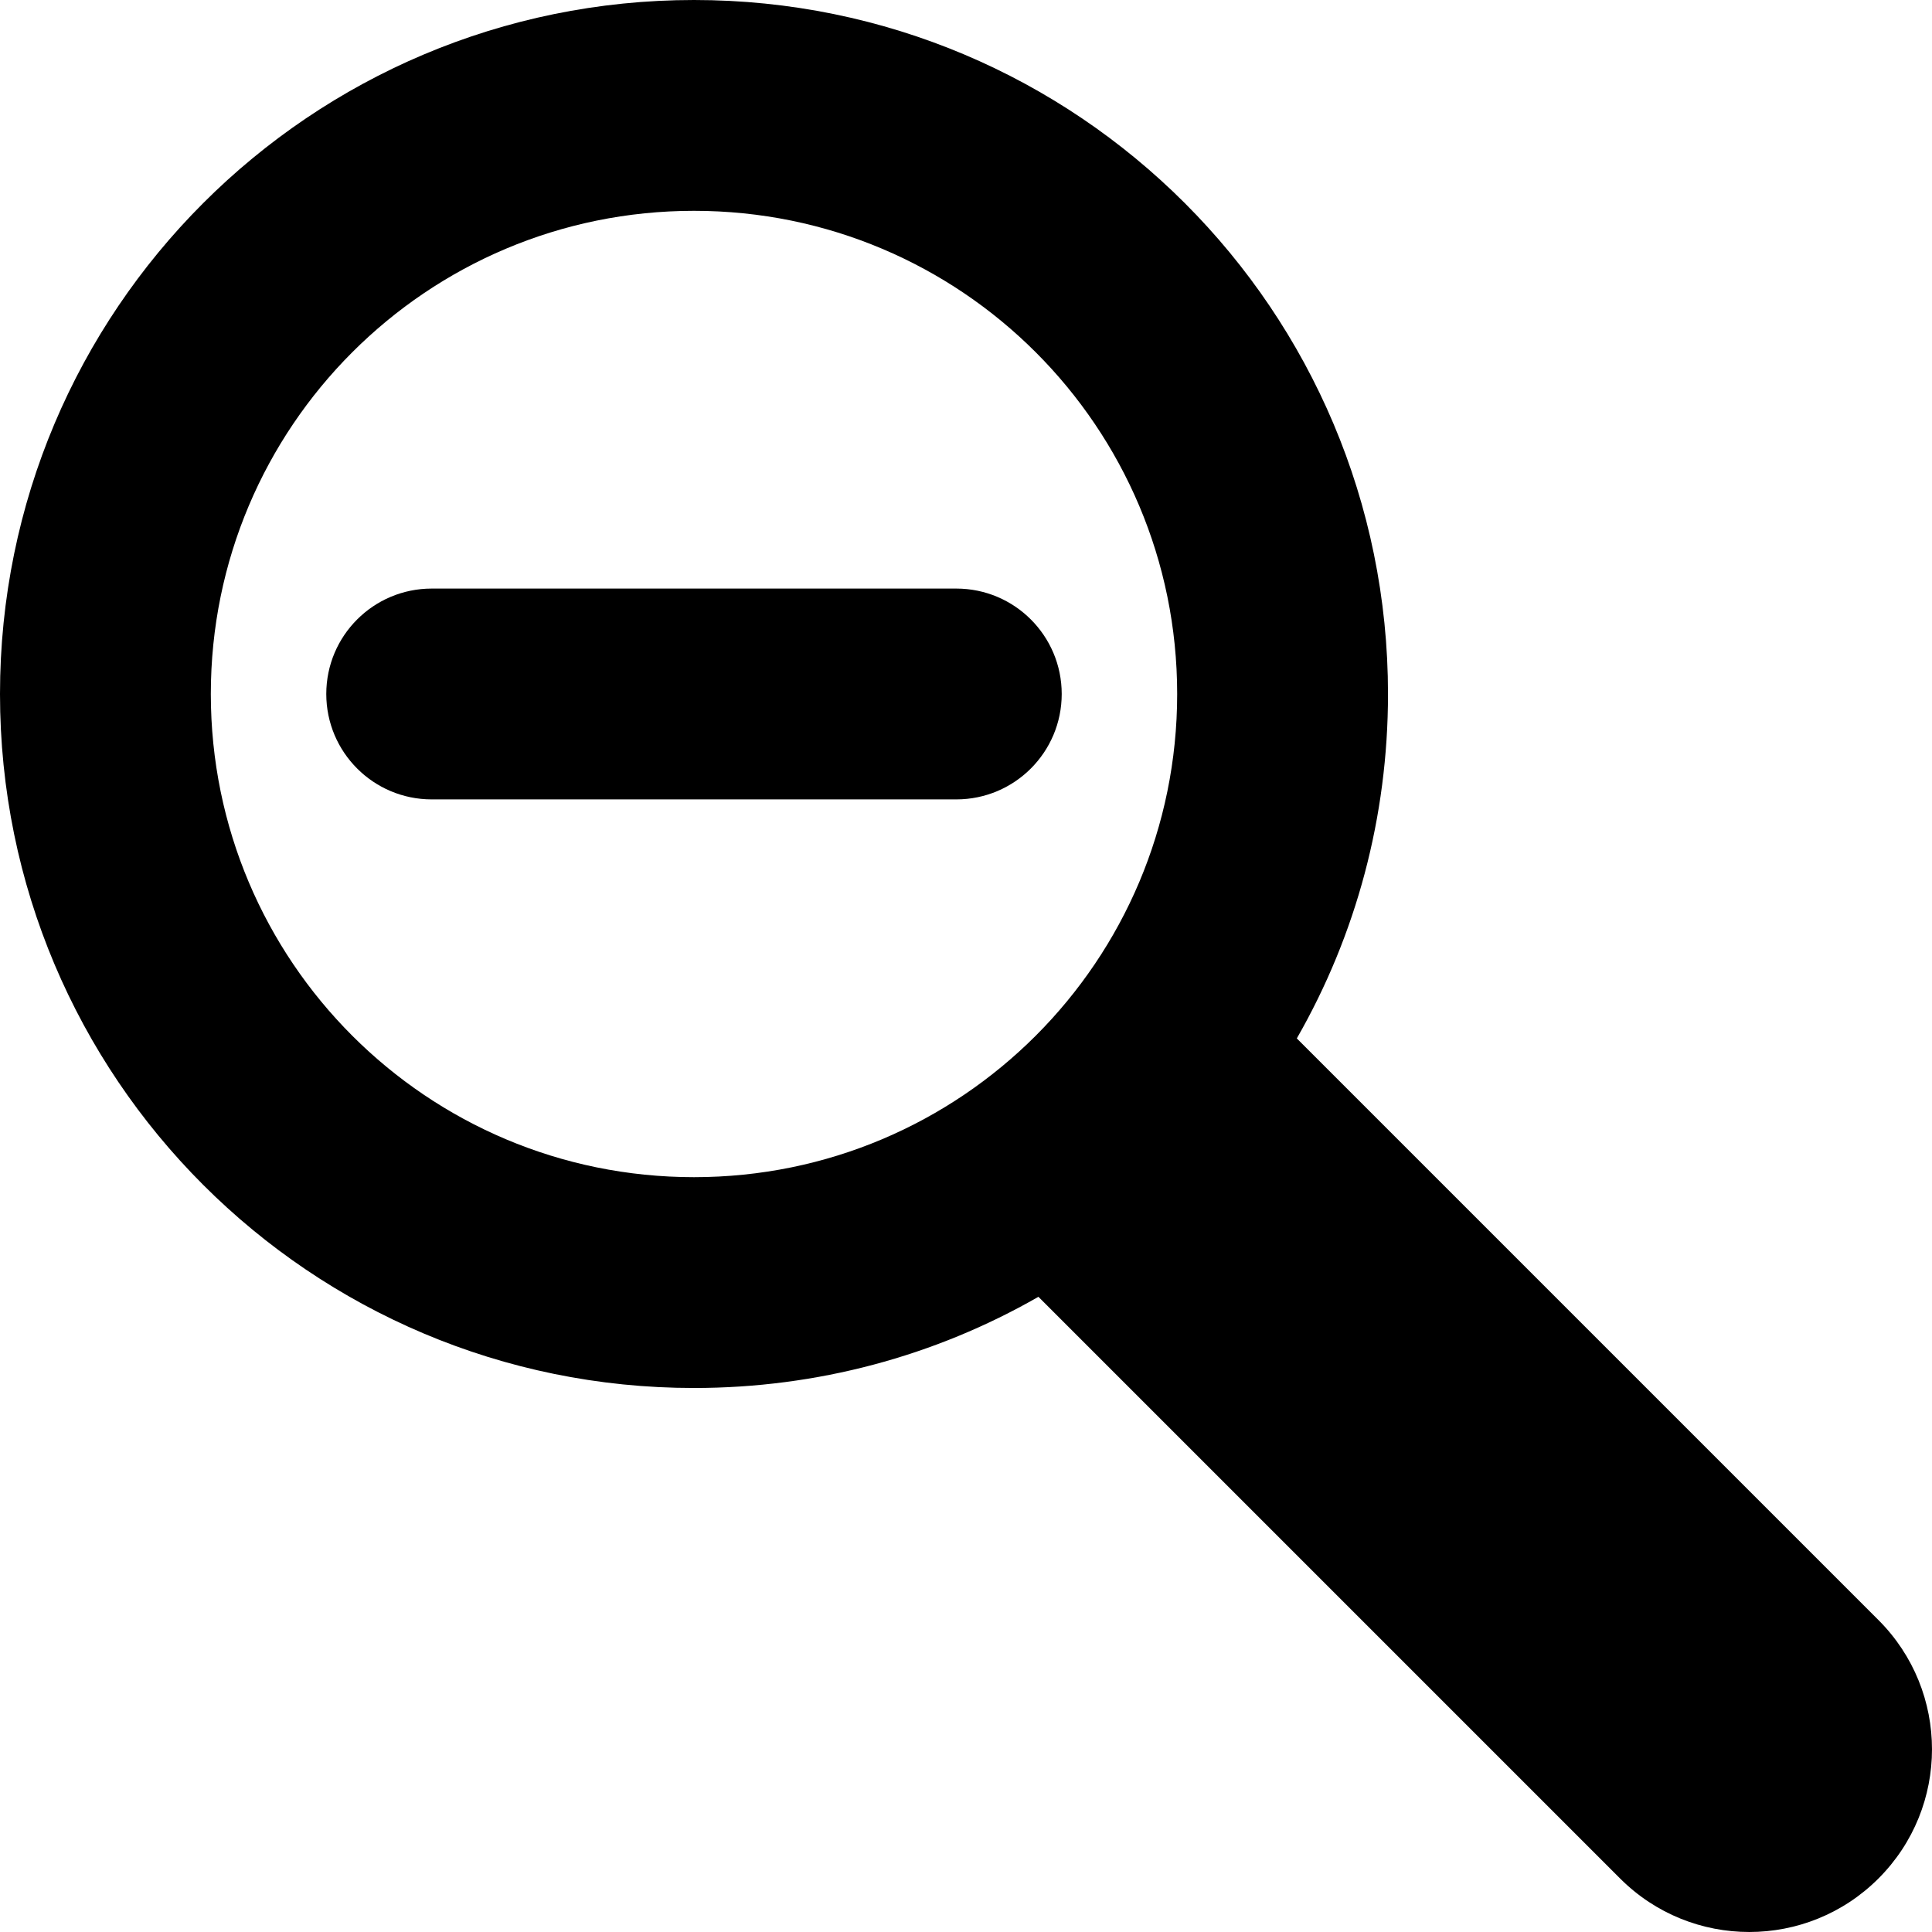 <?xml version="1.0" encoding="iso-8859-1"?>
<!-- Generator: Adobe Illustrator 18.0.0, SVG Export Plug-In . SVG Version: 6.00 Build 0)  -->
<!DOCTYPE svg PUBLIC "-//W3C//DTD SVG 1.1//EN" "http://www.w3.org/Graphics/SVG/1.1/DTD/svg11.dtd">
<svg version="1.1" id="Capa_1" xmlns="http://www.w3.org/2000/svg" xmlns:xlink="http://www.w3.org/1999/xlink" x="0px" y="0px"
	 viewBox="0 0 274.921 274.921" style="enable-background:new 0 0 274.921 274.921;" xml:space="preserve">
<g>
	<path d="M136.081,83.753H61.429c-8.284,0-15,6.716-15,15c0,8.284,6.716,15,15,15h74.652c8.284,0,15-6.716,15-15
		C151.081,90.469,144.365,83.753,136.081,83.753z"/>
	<path d="M267.306,230.535l-82.771-82.771c8.465-14.76,12.976-31.537,12.976-49.01C197.508,44.175,153.343,0,98.755,0
		C44.177,0,0.002,44.166,0,98.754c0,54.58,44.167,98.755,98.755,98.755c17.473,0,34.25-4.512,49.01-12.976l82.772,82.772
		c10.153,10.153,26.614,10.153,36.768,0C277.459,257.151,277.459,240.689,267.306,230.535z M30,98.755
		C30,60.756,60.751,30,98.755,30c37.997,0,68.755,30.75,68.755,68.754c0,37.998-30.751,68.755-68.755,68.755
		C60.757,167.509,30,136.759,30,98.755z"/>
</g>
<g>
</g>
<g>
</g>
<g>
</g>
<g>
</g>
<g>
</g>
<g>
</g>
<g>
</g>
<g>
</g>
<g>
</g>
<g>
</g>
<g>
</g>
<g>
</g>
<g>
</g>
<g>
</g>
<g>
</g>
</svg>
